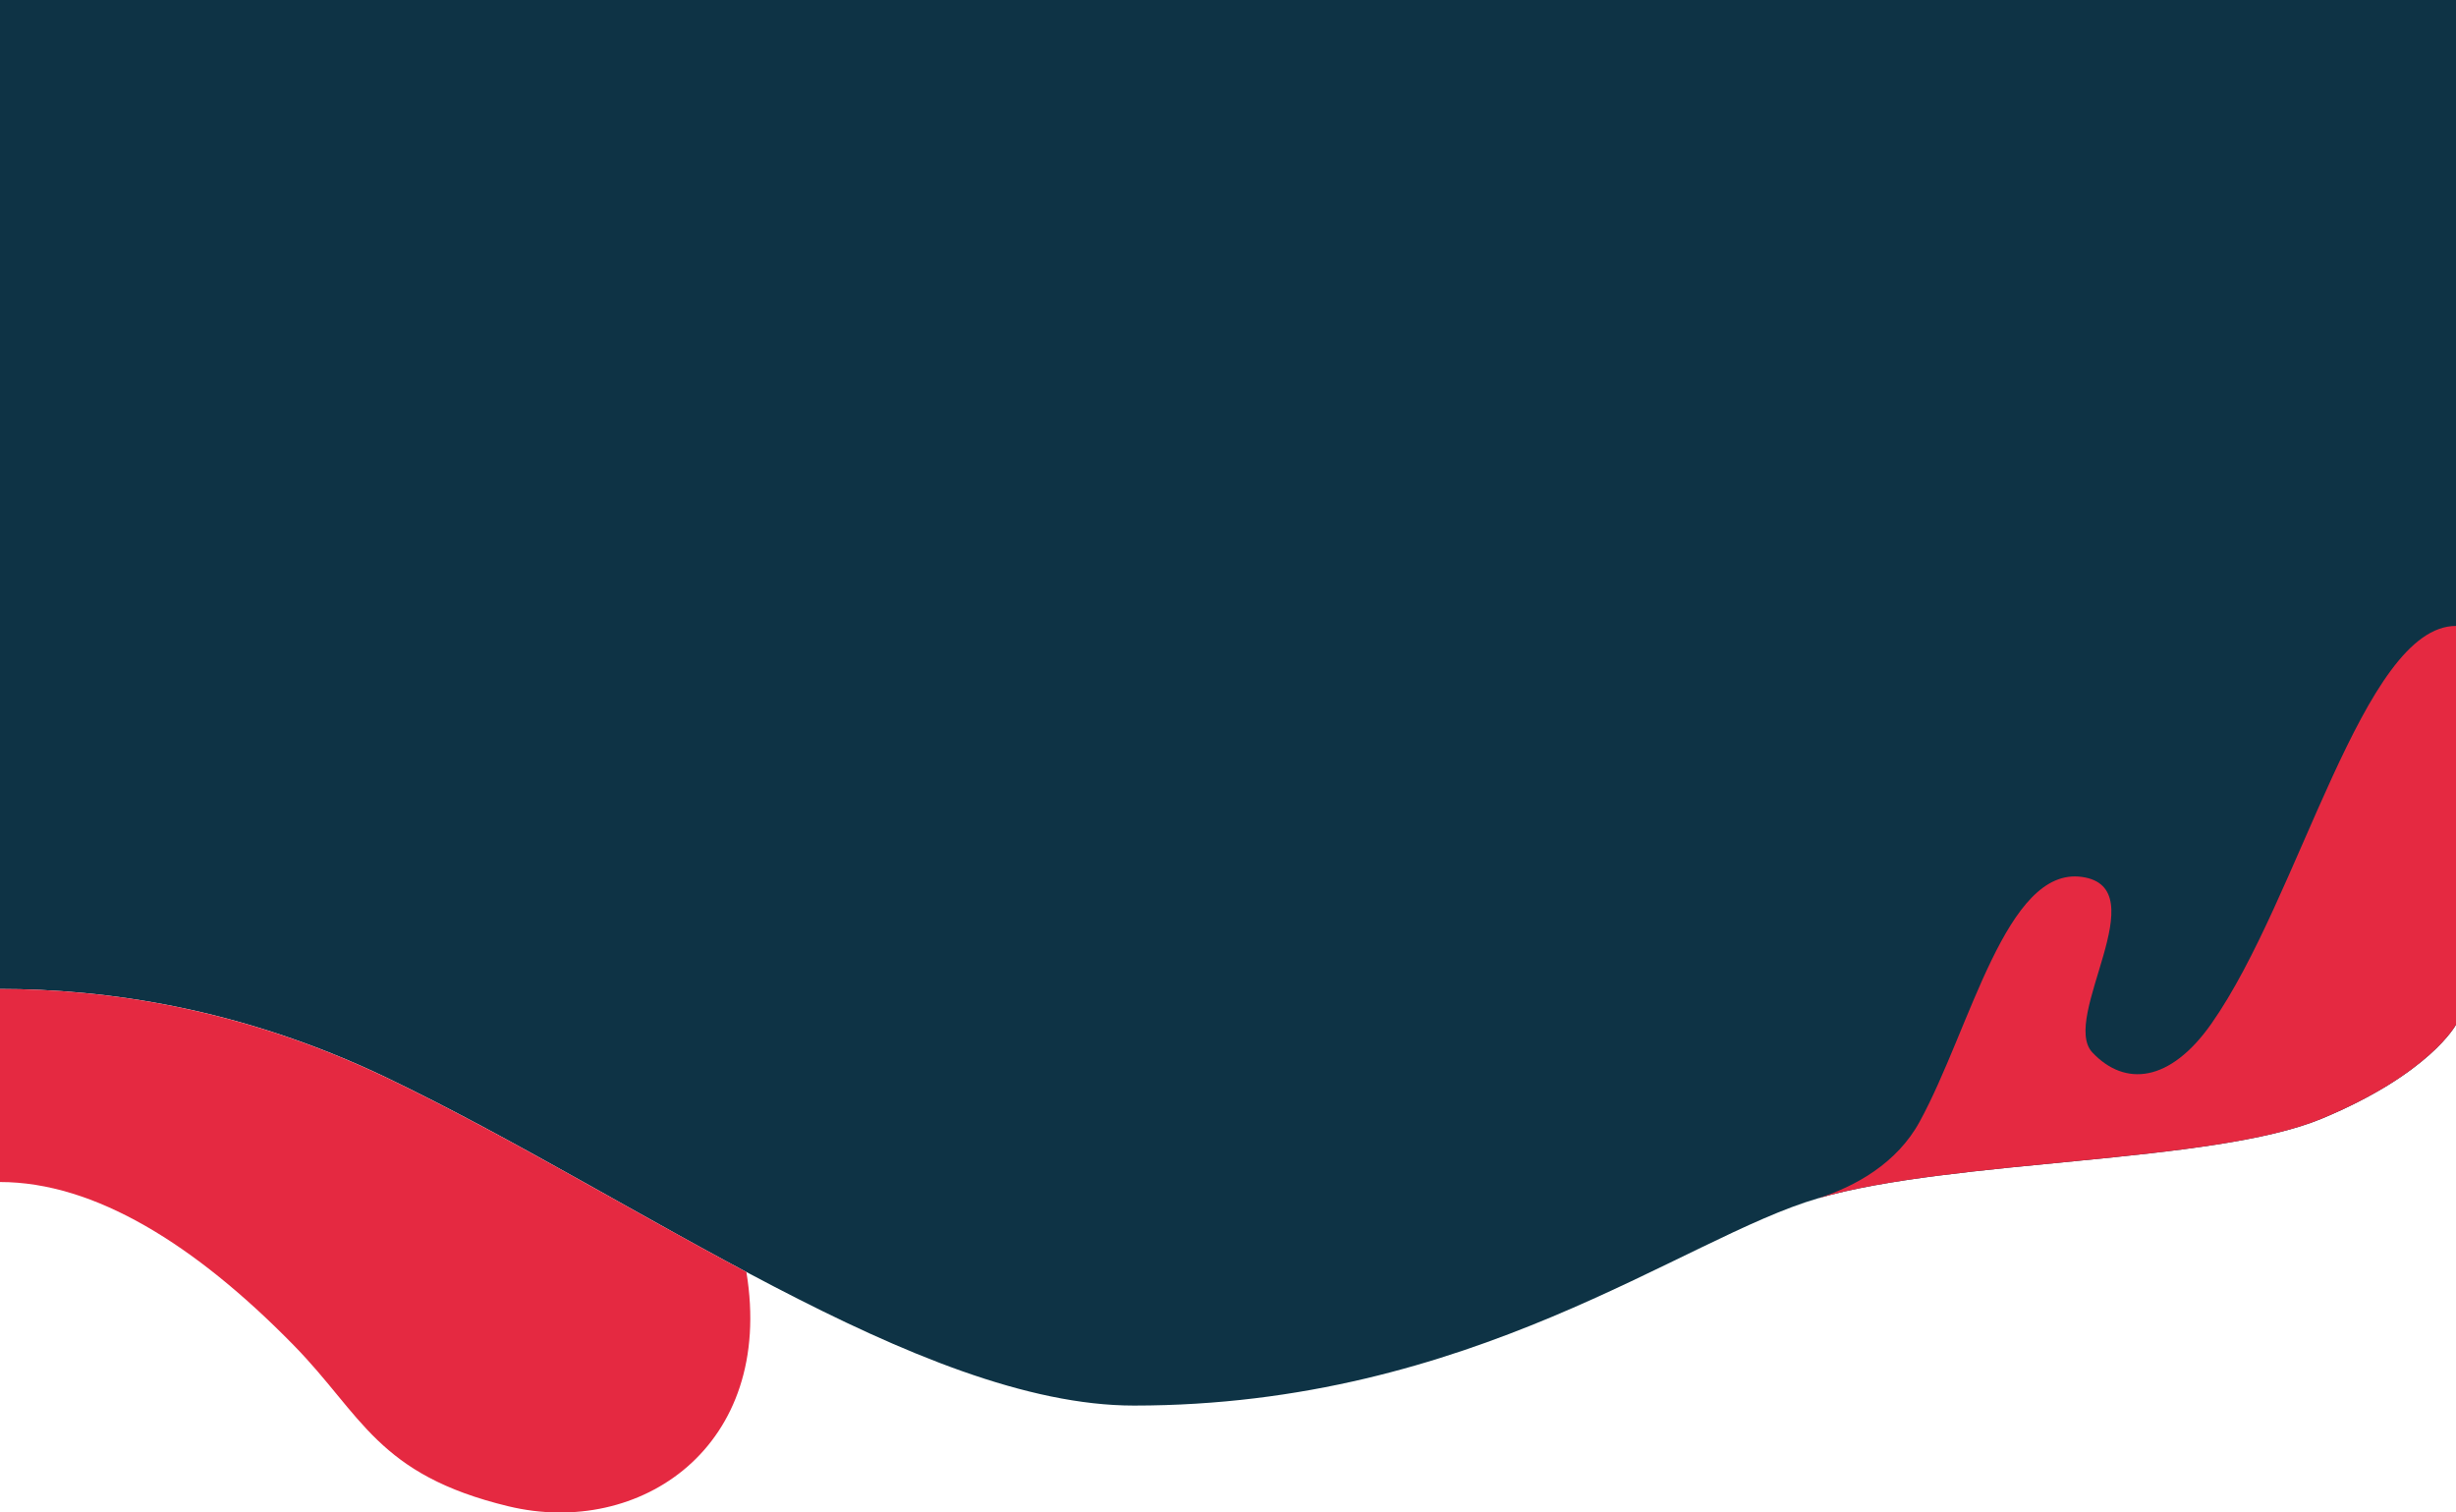 <?xml version="1.0" encoding="utf-8"?>
<!-- Generator: Adobe Illustrator 22.0.0, SVG Export Plug-In . SVG Version: 6.00 Build 0)  -->
<svg version="1.1" id="Layer_1" xmlns="http://www.w3.org/2000/svg" xmlns:xlink="http://www.w3.org/1999/xlink" x="0px" y="0px"
	 viewBox="0 0 1280 788.2" style="enable-background:new 0 0 1280 788.2;" xml:space="preserve">
<style type="text/css">
	.st0{fill:#0E3345;}
	.st1{fill:#E52941;}
</style>
<g id="background">
	<path class="st0" d="M0,0v515.4c54.6,0,125.1,9.6,201.3,46.1c130.8,62.6,278.2,171,389.7,171c176.5,0,286-87.5,356.5-108
		s206-18,262.5-41.5s70-49,70-49V0H0z"/>
	<path class="st1" d="M389,662.9c-62.7-33.4-127-72.3-187.8-101.4C125.1,525.1,54.6,515.4,0,515.4V616c49.2,0,101.6,32.5,153,85
		c35.8,36.5,43.5,67.5,112,84S404,754,389,662.9L389,662.9z"/>
	<path class="st1" d="M1280,534V326.2c-48.5,0-81.3,141.6-127.5,207.3c-21.5,30.6-45,33-62,15s34-86-5.5-91.5s-58,79-84.5,127.5
		c-11.8,21.7-33.5,33.8-53,40c70.5-20.5,206-18,262.5-41.5S1280,534,1280,534z"/>
</g>
</svg>
